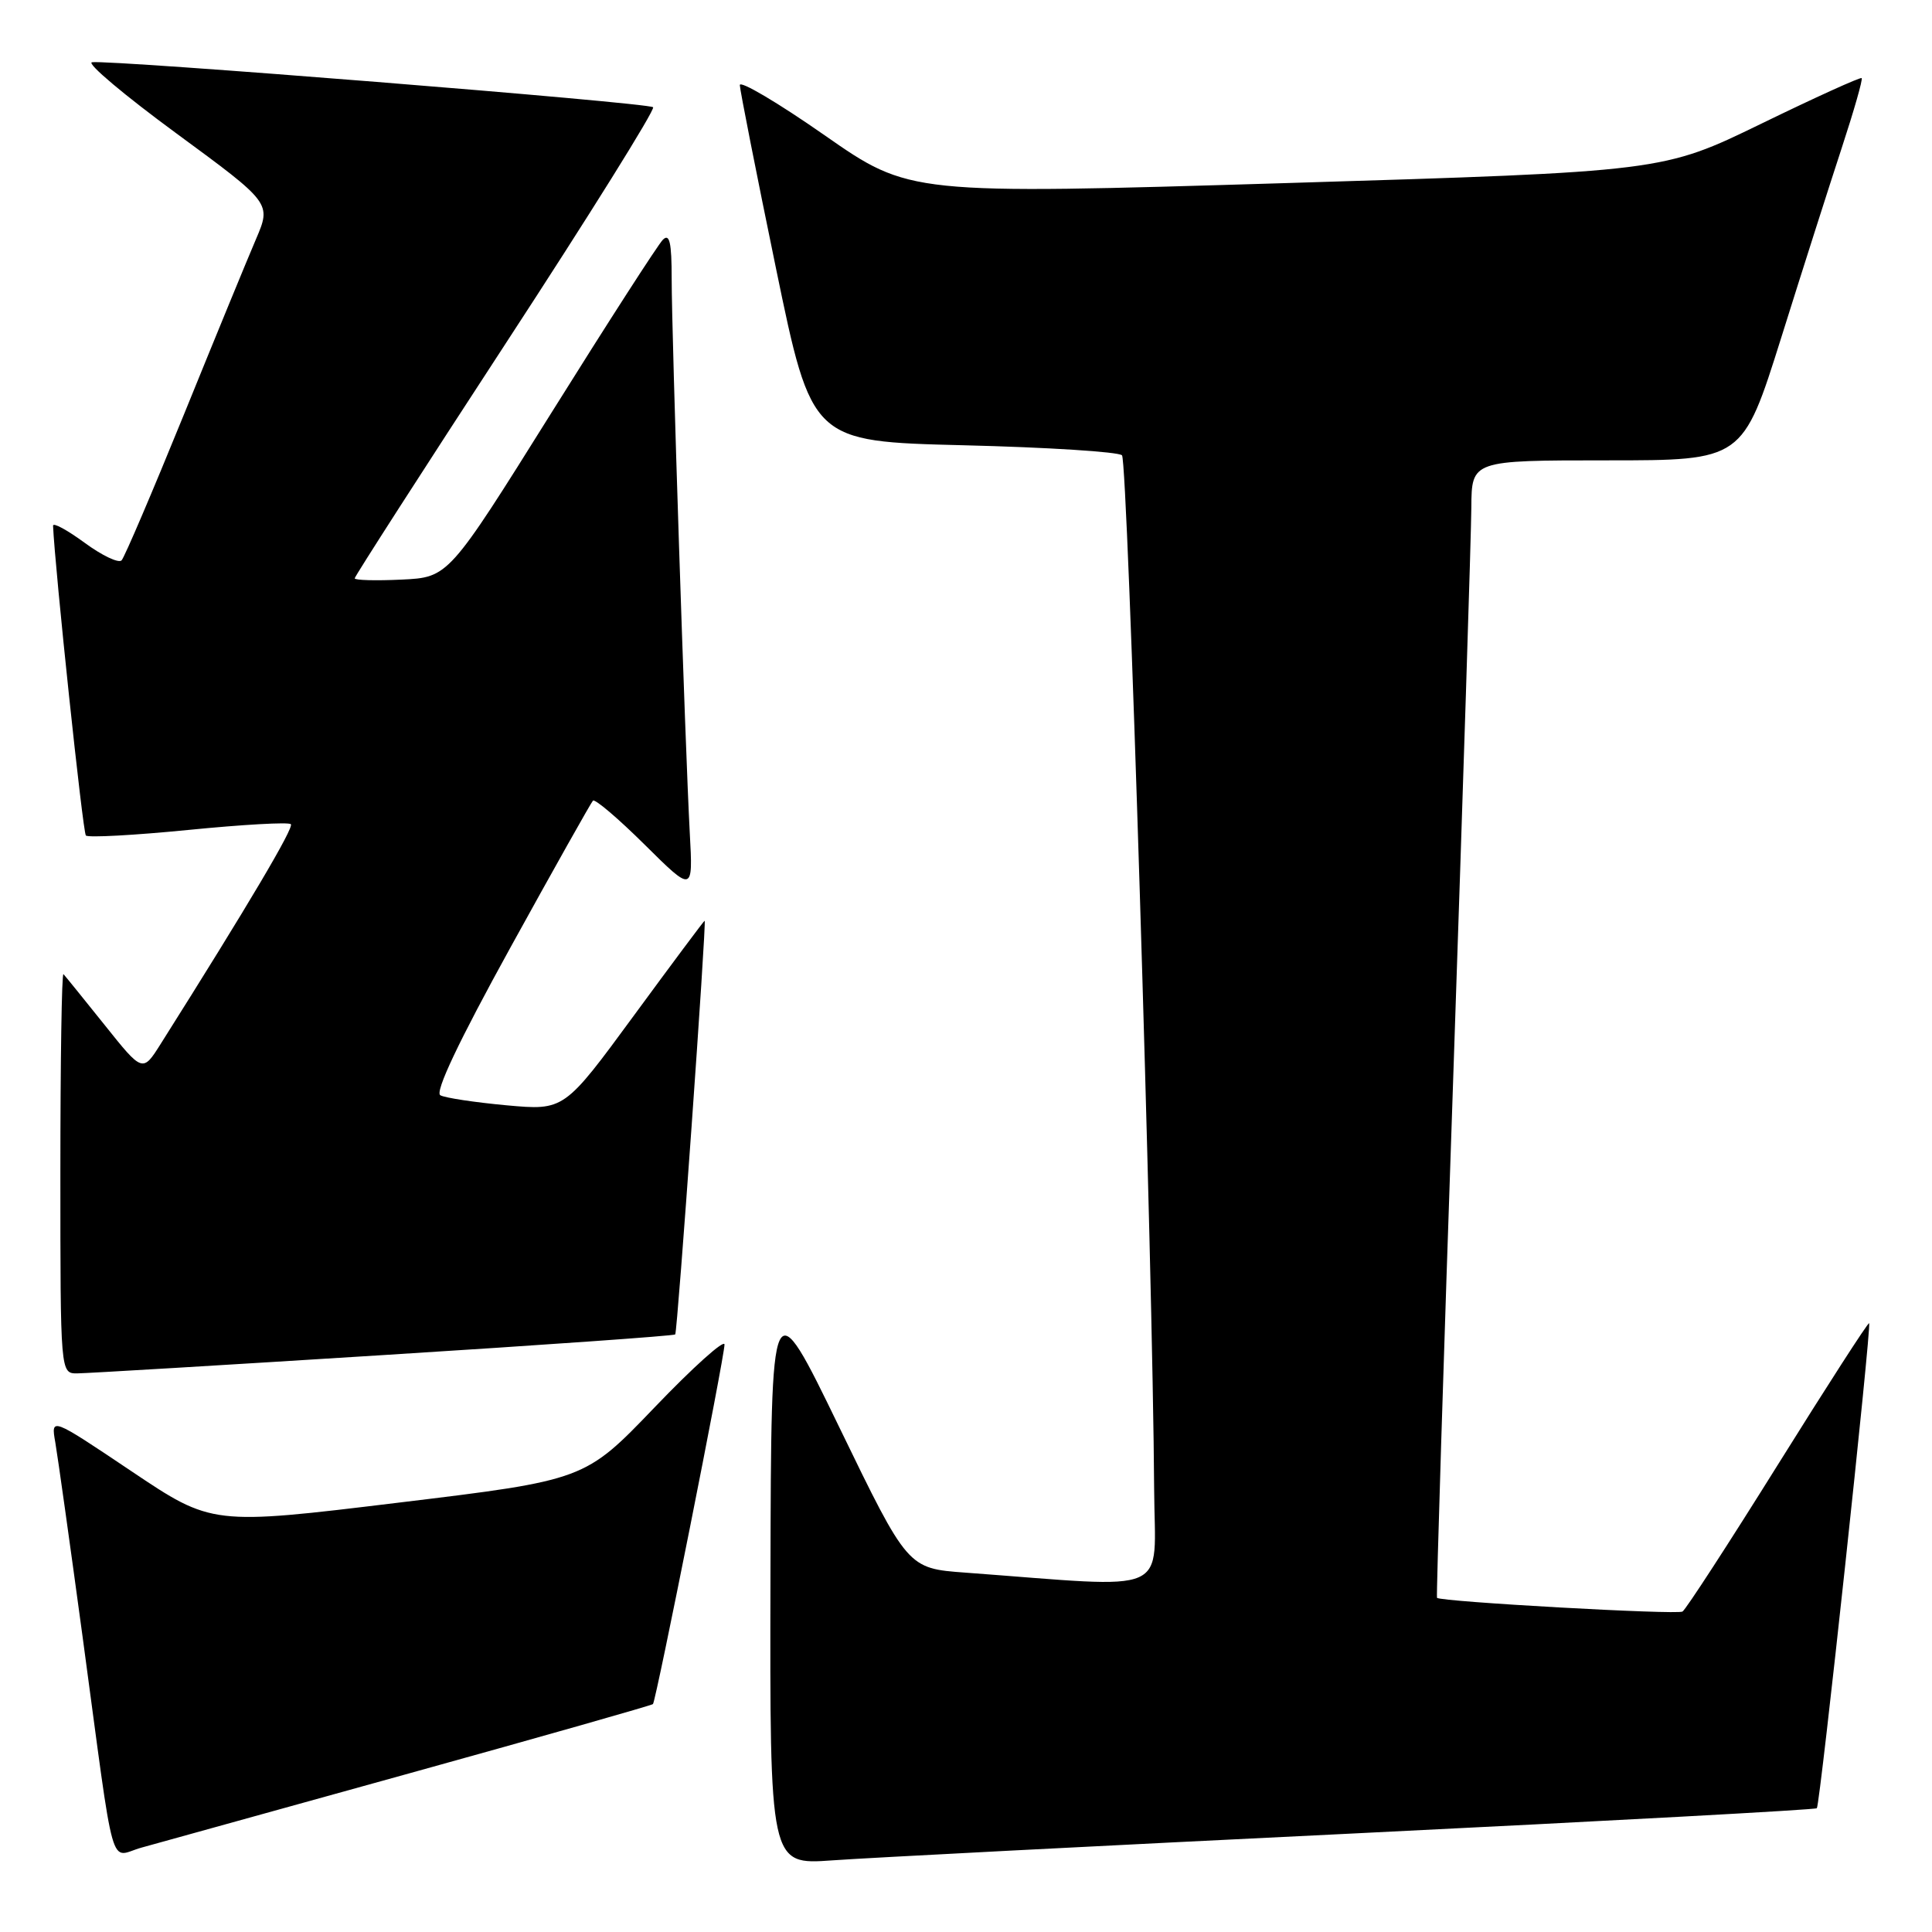 <?xml version="1.0" encoding="UTF-8" standalone="no"?>
<!DOCTYPE svg PUBLIC "-//W3C//DTD SVG 1.1//EN" "http://www.w3.org/Graphics/SVG/1.1/DTD/svg11.dtd" >
<svg xmlns="http://www.w3.org/2000/svg" xmlns:xlink="http://www.w3.org/1999/xlink" version="1.1" viewBox="0 0 256 256">
 <g >
 <path fill="currentColor"
d=" M 179.44 242.94 C 212.95 241.30 240.54 239.80 240.74 239.60 C 241.17 239.17 248.01 175.68 247.67 175.33 C 247.53 175.20 242.10 183.63 235.59 194.06 C 229.08 204.49 223.39 213.26 222.94 213.54 C 222.20 213.99 190.88 212.24 190.41 211.72 C 190.30 211.60 191.27 180.45 192.57 142.50 C 193.86 104.55 194.94 70.69 194.96 67.25 C 195.00 61.00 195.00 61.00 212.96 61.00 C 230.91 61.00 230.91 61.00 236.02 44.75 C 238.82 35.81 242.44 24.48 244.05 19.57 C 245.66 14.66 246.85 10.51 246.68 10.35 C 246.52 10.19 240.53 12.91 233.36 16.40 C 220.32 22.74 220.32 22.74 170.42 24.26 C 120.52 25.77 120.52 25.77 109.26 17.92 C 103.07 13.60 98.01 10.61 98.03 11.28 C 98.05 11.95 100.20 22.85 102.81 35.50 C 107.56 58.50 107.56 58.50 127.70 59.00 C 138.77 59.27 148.21 59.87 148.67 60.33 C 149.44 61.10 152.76 168.09 152.93 197.34 C 153.01 211.64 155.74 210.44 127.89 208.38 C 120.28 207.82 120.28 207.82 111.23 189.16 C 102.18 170.50 102.18 170.50 102.09 208.80 C 102.00 247.10 102.00 247.10 110.25 246.51 C 114.79 246.18 145.92 244.57 179.44 242.94 Z  M 54.37 234.94 C 71.90 230.08 86.37 225.96 86.52 225.80 C 86.93 225.37 96.01 179.76 96.00 178.16 C 96.00 177.42 91.84 181.16 86.75 186.47 C 77.50 196.12 77.50 196.12 52.80 199.11 C 28.09 202.11 28.09 202.11 17.41 194.94 C 6.74 187.78 6.74 187.78 7.33 191.14 C 7.65 192.99 9.28 204.62 10.96 217.00 C 15.34 249.41 14.38 246.01 18.78 244.81 C 20.83 244.25 36.84 239.81 54.37 234.94 Z  M 50.85 179.55 C 71.94 178.23 89.32 177.00 89.47 176.82 C 89.77 176.48 93.65 122.00 93.37 122.00 C 93.28 122.00 89.06 127.66 83.99 134.57 C 74.76 147.15 74.76 147.15 67.13 146.46 C 62.93 146.07 58.98 145.48 58.35 145.13 C 57.59 144.72 60.78 137.99 67.64 125.54 C 73.39 115.11 78.31 106.36 78.57 106.09 C 78.84 105.83 81.93 108.46 85.44 111.94 C 91.83 118.27 91.83 118.27 91.40 110.39 C 90.79 99.07 89.00 44.43 89.00 36.93 C 89.00 32.11 88.72 30.88 87.83 31.77 C 87.19 32.41 80.54 42.74 73.05 54.72 C 59.43 76.50 59.43 76.50 53.22 76.80 C 49.80 76.96 47.00 76.89 47.00 76.63 C 47.00 76.38 56.02 62.35 67.04 45.46 C 78.07 28.57 86.84 14.51 86.54 14.21 C 85.93 13.60 14.26 7.86 12.18 8.25 C 11.46 8.39 16.51 12.64 23.42 17.71 C 35.96 26.92 35.96 26.92 33.91 31.71 C 32.78 34.34 28.47 44.83 24.34 55.00 C 20.20 65.17 16.50 73.84 16.11 74.25 C 15.72 74.66 13.51 73.61 11.20 71.91 C 8.89 70.22 7.02 69.20 7.03 69.66 C 7.27 75.29 10.97 110.30 11.38 110.71 C 11.68 111.01 17.79 110.68 24.97 109.97 C 32.14 109.26 38.25 108.91 38.54 109.21 C 38.98 109.65 32.92 119.90 21.30 138.31 C 18.90 142.12 18.90 142.12 13.86 135.81 C 11.08 132.34 8.63 129.31 8.41 129.08 C 8.18 128.85 8.00 140.67 8.00 155.33 C 8.00 182.00 8.00 182.00 10.25 181.98 C 11.49 181.97 29.76 180.88 50.85 179.55 Z "/>
</g>
</svg>